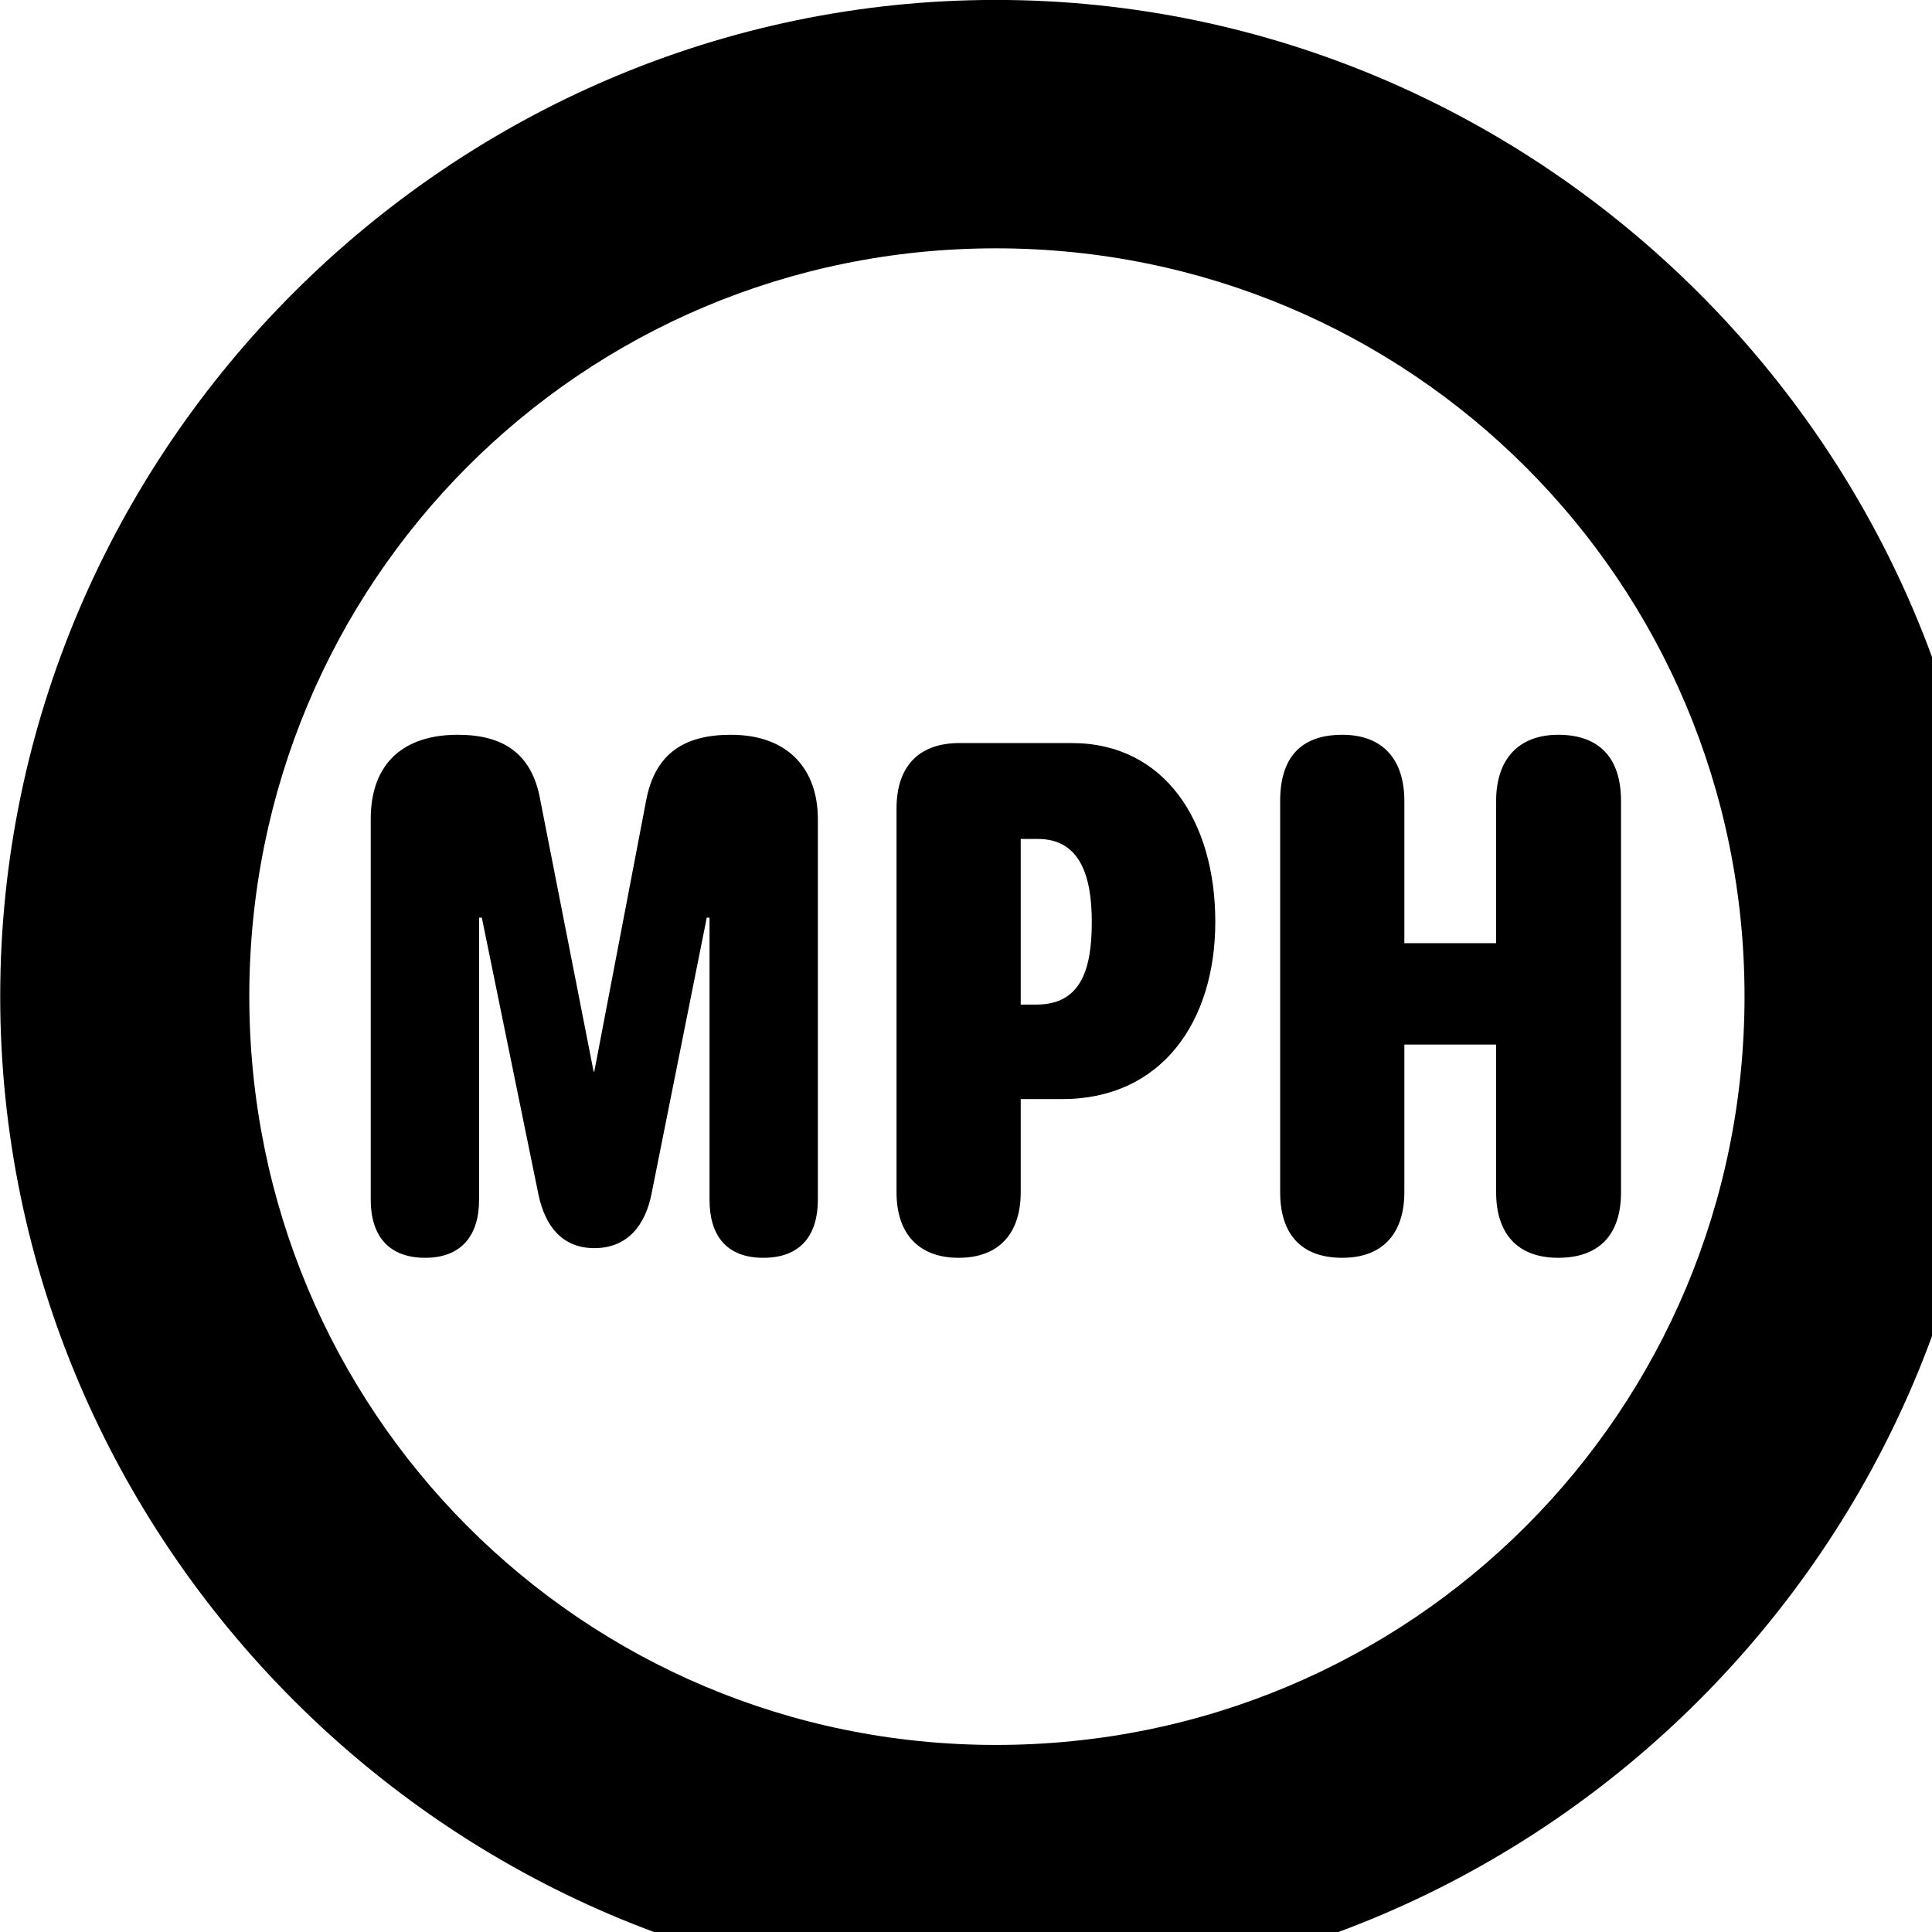 <svg xmlns="http://www.w3.org/2000/svg" viewBox="0 0 28 28" width="28" height="28">
  <path d="M14.433 28.889C22.363 28.889 28.873 22.369 28.873 14.439C28.873 6.519 22.353 -0.001 14.433 -0.001C6.513 -0.001 0.003 6.519 0.003 14.439C0.003 22.369 6.523 28.889 14.433 28.889ZM14.433 25.289C8.433 25.289 3.613 20.449 3.613 14.439C3.613 8.439 8.423 3.599 14.433 3.599C20.443 3.599 25.283 8.439 25.283 14.439C25.283 20.449 20.453 25.289 14.433 25.289ZM6.163 18.229C6.683 18.229 6.943 17.909 6.943 17.389V13.299H6.983L7.803 17.309C7.903 17.789 8.163 18.089 8.613 18.089C9.093 18.089 9.353 17.759 9.443 17.299L10.243 13.299H10.283V17.389C10.283 17.899 10.523 18.229 11.063 18.229C11.623 18.229 11.853 17.879 11.853 17.389V11.869C11.853 11.169 11.443 10.649 10.593 10.649C9.943 10.649 9.493 10.899 9.363 11.609L8.613 15.529H8.603L7.833 11.609C7.713 10.909 7.283 10.649 6.633 10.649C5.863 10.649 5.373 11.049 5.373 11.869V17.389C5.373 17.899 5.623 18.229 6.163 18.229ZM19.453 18.229C20.073 18.229 20.353 17.839 20.353 17.279V15.139H21.683V17.279C21.683 17.869 21.983 18.229 22.583 18.229C23.163 18.229 23.493 17.909 23.493 17.279V11.609C23.493 10.989 23.183 10.649 22.583 10.649C22.003 10.649 21.683 11.009 21.683 11.609V13.669H20.353V11.609C20.353 11.019 20.053 10.649 19.453 10.649C18.843 10.649 18.553 10.989 18.553 11.609V17.279C18.553 17.869 18.843 18.229 19.453 18.229ZM13.893 18.229C14.493 18.229 14.793 17.859 14.793 17.279V15.929H15.393C16.833 15.929 17.613 14.809 17.613 13.359C17.613 11.909 16.883 10.769 15.533 10.769H13.903C13.343 10.769 12.993 11.079 12.993 11.719V17.279C12.993 17.899 13.333 18.229 13.893 18.229ZM14.793 14.559V12.159H15.043C15.643 12.159 15.823 12.679 15.823 13.359C15.823 14.019 15.683 14.559 15.023 14.559Z" />
</svg>